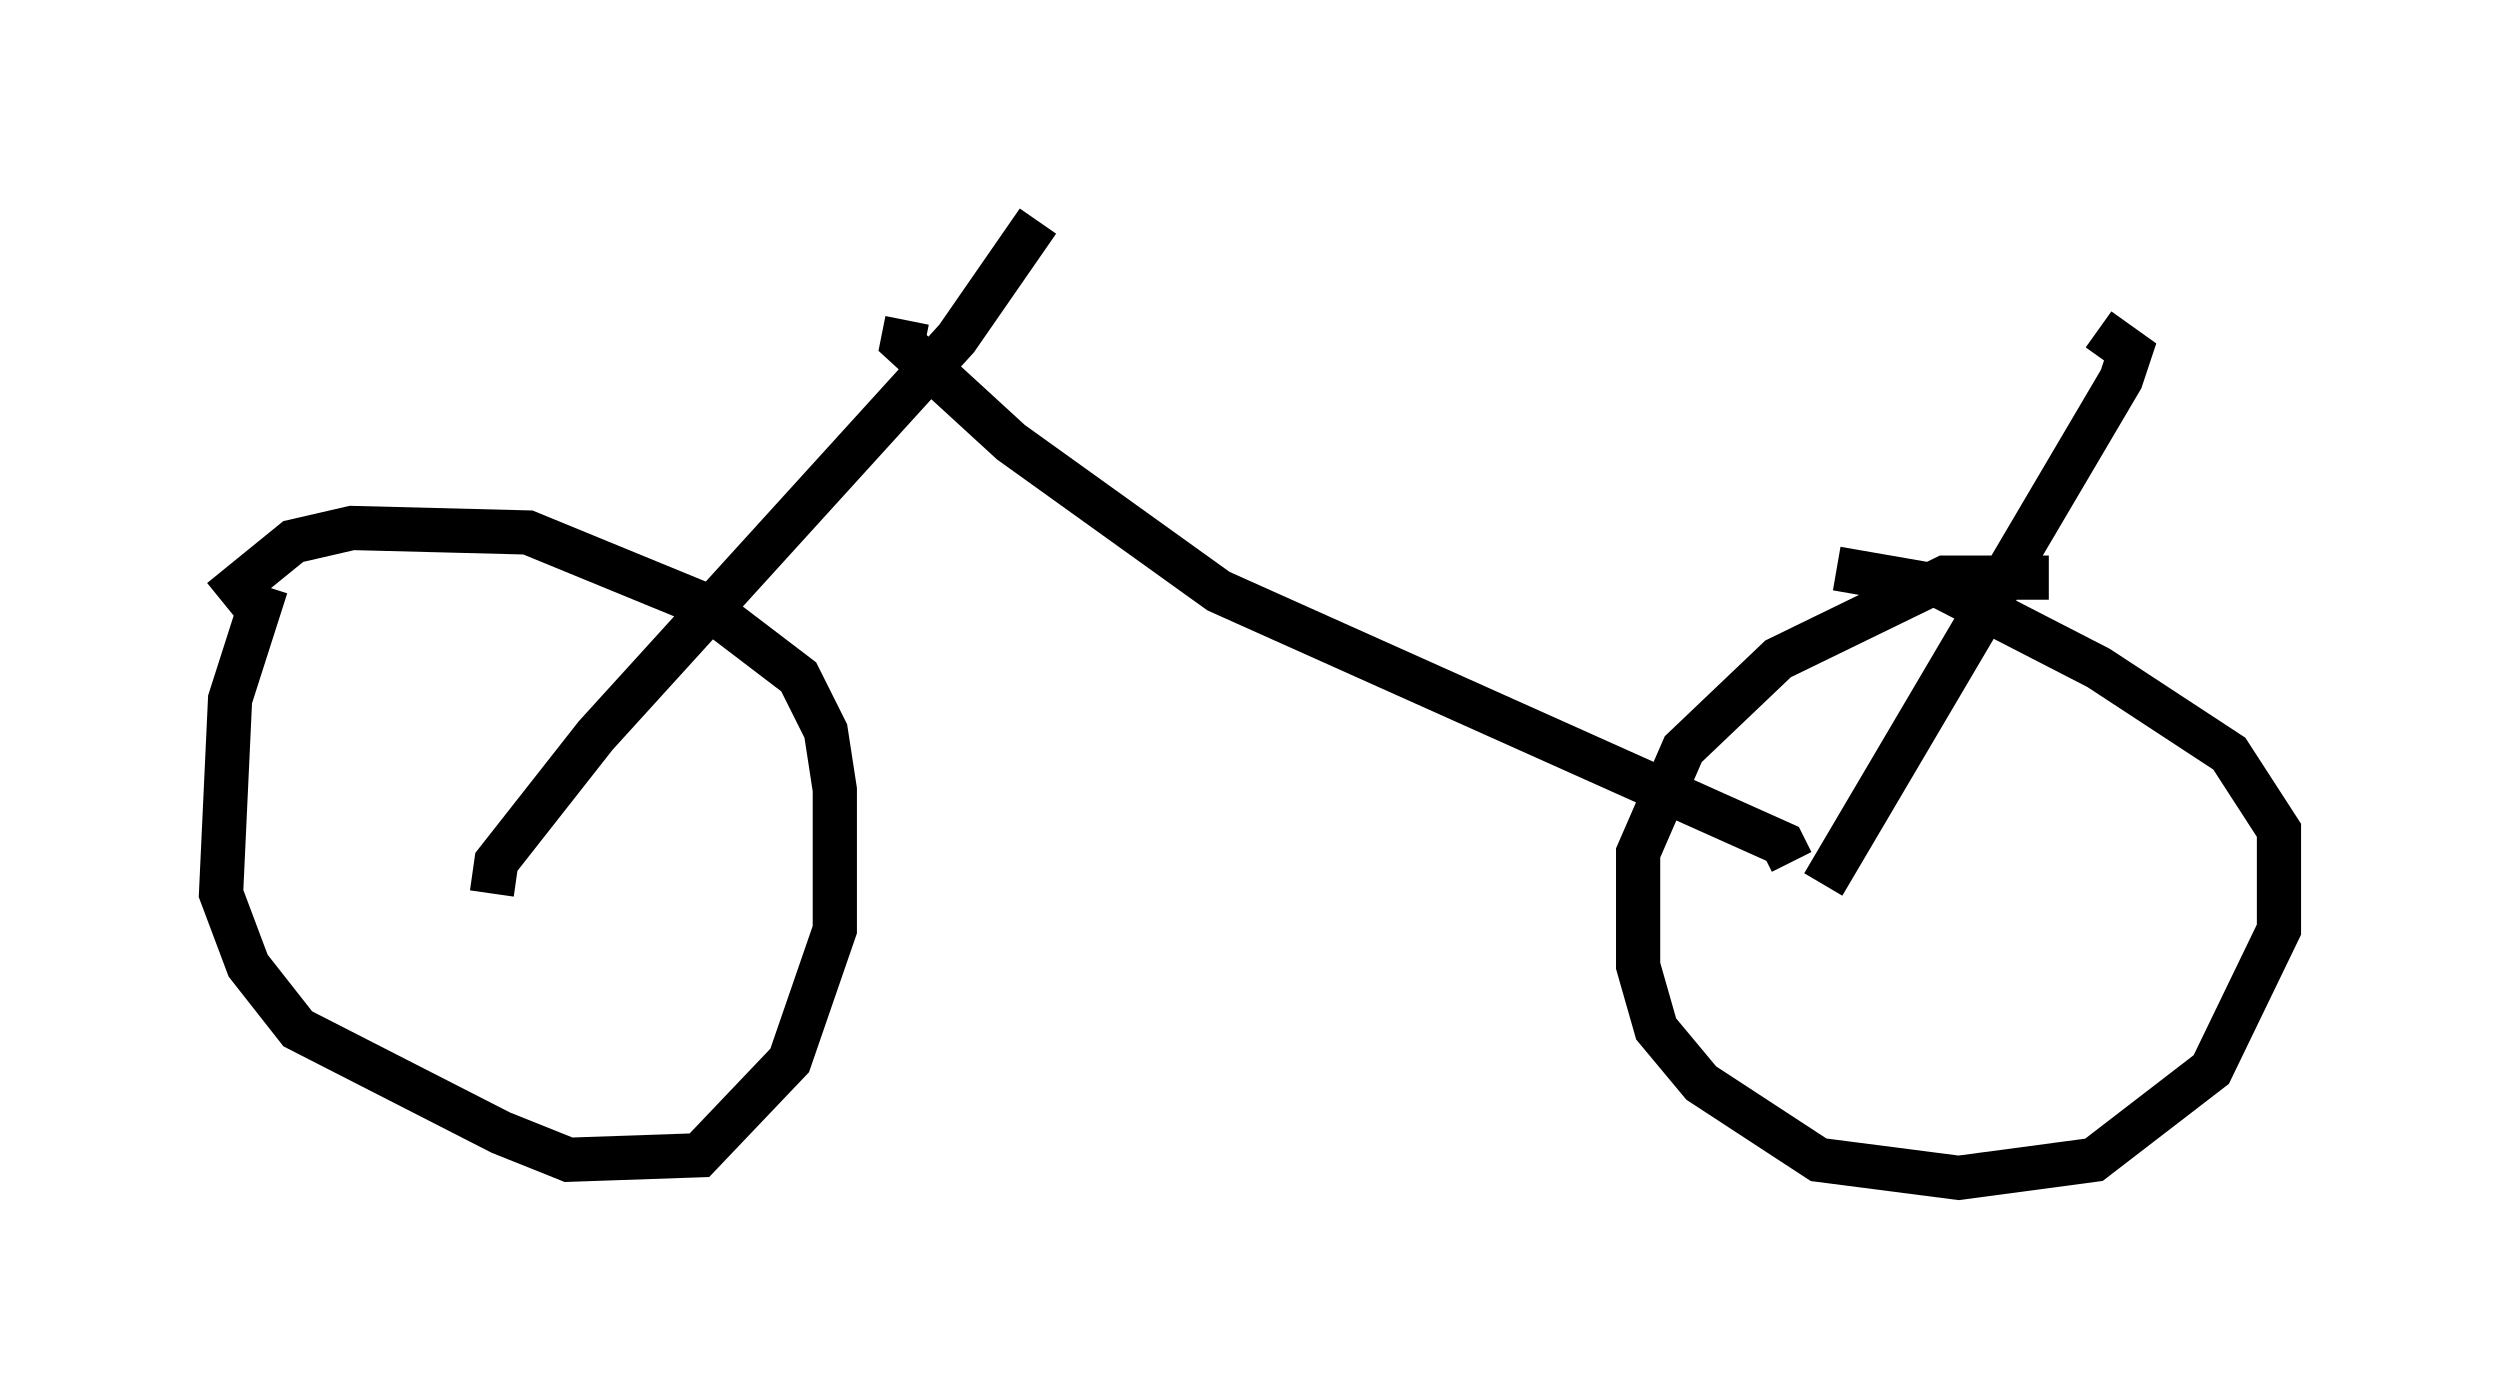 <?xml version="1.0" encoding="utf-8" ?>
<svg baseProfile="full" height="31.642" version="1.1" width="56.551" xmlns="http://www.w3.org/2000/svg" xmlns:ev="http://www.w3.org/2001/xml-events" xmlns:xlink="http://www.w3.org/1999/xlink"><defs /><rect fill="white" height="31.642" width="56.551" x="0" y="0" /><path d="M7.654, 12.554 m-1.633, 0.715 l-0.817, 2.552 -0.204, 4.39 l0.613, 1.633 1.123, 1.429 l4.594, 2.348 1.531, 0.613 l2.96, -0.102 2.042, -2.144 l1.021, -2.96 0.0, -3.165 l-0.204, -1.327 -0.613, -1.225 l-2.144, -1.633 -3.981, -1.633 l-3.981, -0.102 -1.327, 0.306 l-1.633, 1.327 m41.344, -0.51 l-2.348, 0.0 -3.777, 1.838 l-2.144, 2.042 -1.021, 2.348 l0.0, 2.552 0.408, 1.429 l1.021, 1.225 2.654, 1.735 l3.165, 0.408 3.063, -0.408 l2.654, -2.042 1.531, -3.165 l0.0, -2.246 -1.123, -1.735 l-2.96, -1.94 -3.573, -1.838 l-2.348, -0.408 m-30.421, 7.35 l0.102, -0.715 2.246, -2.858 l8.167, -8.983 1.838, -2.654 m-2.96, 2.246 l-0.102, 0.51 2.45, 2.246 l4.696, 3.369 12.761, 5.717 l0.204, 0.408 m0.715, 0.51 l6.738, -11.433 0.204, -0.613 l-0.715, -0.51 m-24.704, -1.327 " fill="none" stroke="black" stroke-width="1" /></svg>